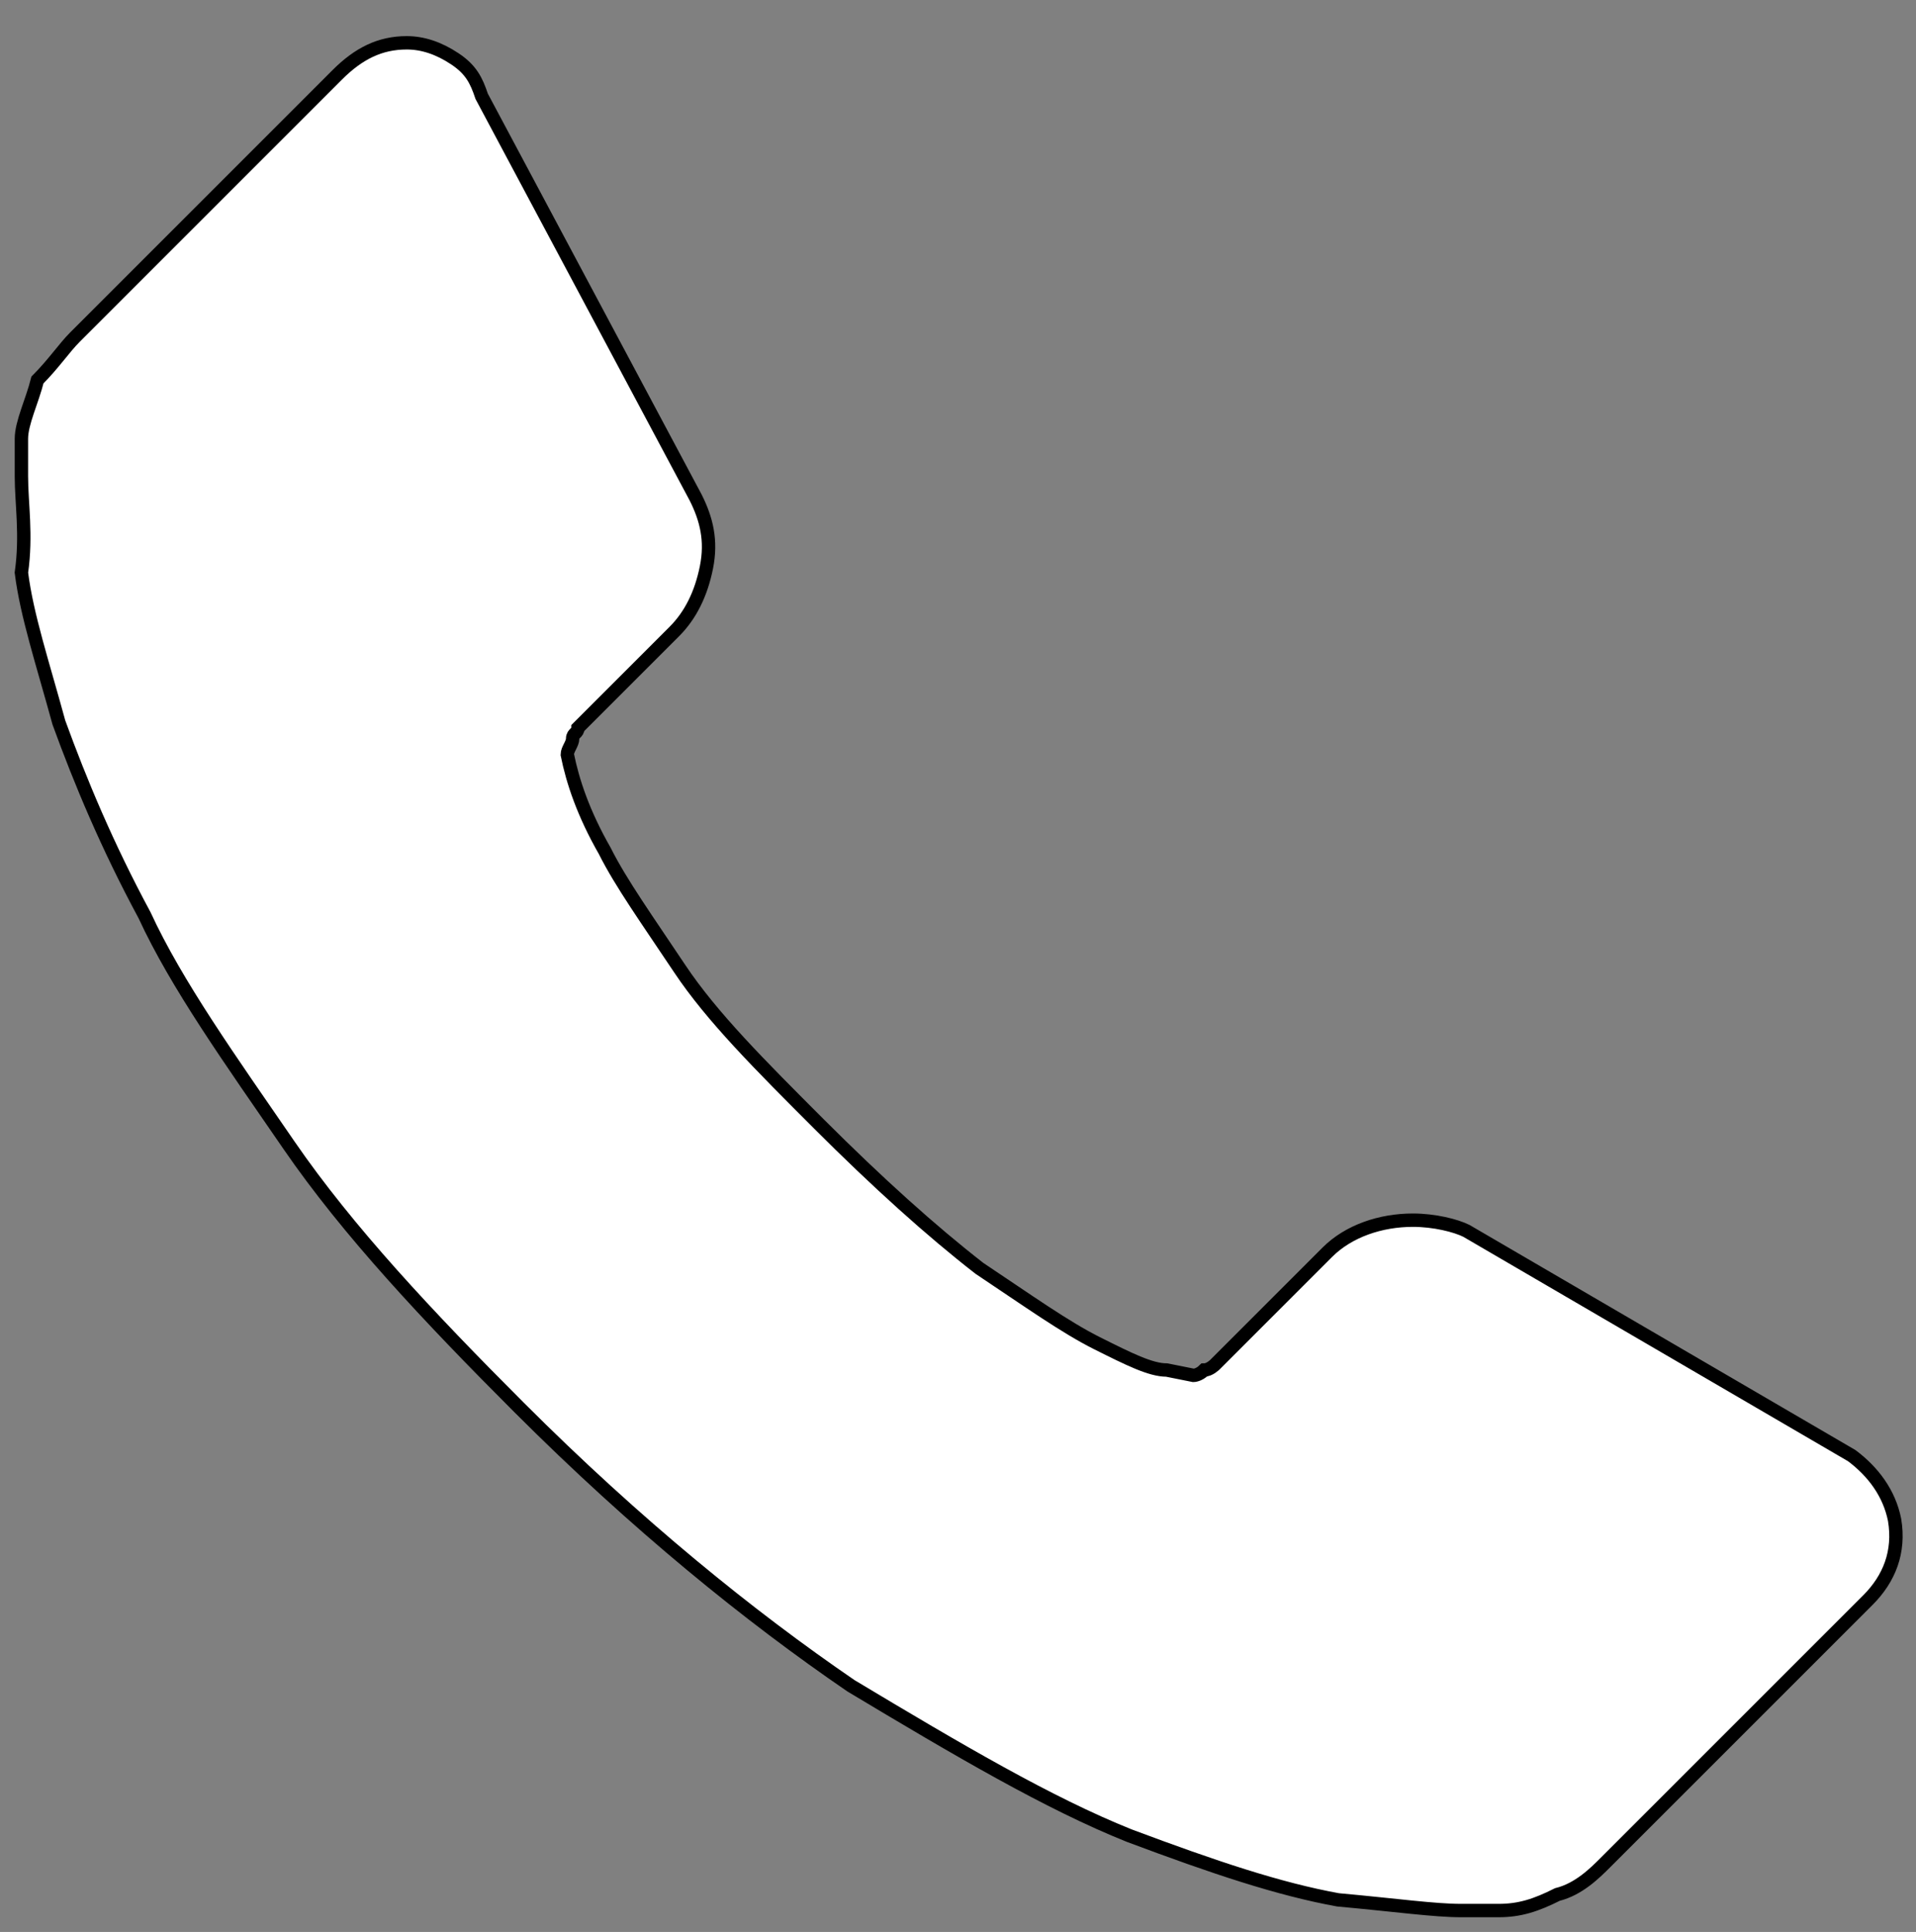 <?xml version="1.0" encoding="utf-8"?>
<!-- Generator: Adobe Illustrator 19.1.1, SVG Export Plug-In . SVG Version: 6.00 Build 0)  -->
<svg version="1.1" id="Calque_1" xmlns="http://www.w3.org/2000/svg" xmlns:xlink="http://www.w3.org/1999/xlink" x="0px" y="0px"
	 viewBox="-461 262.9 35.8 36.1" style="enable-background:new -461 262.9 35.8 36.1;" xml:space="preserve">
<rect x="-461" y="262.9" width="35.8" height="36.1" fill="#808080" stroke="none"/>
<style type="text/css">
	.st0{fill:#FFFFFF;stroke:#000000;stroke-width:0.25;stroke-miterlimit:10;}
</style>
<path class="st0" d="M-425.6,291.3c0.1,0.6-0.1,1.1-0.5,1.5l-4.9,4.9c-0.2,0.2-0.5,0.5-0.9,0.6c-0.4,0.2-0.7,0.3-1.1,0.3
	c0,0-0.1,0-0.2,0c-0.1,0-0.3,0-0.5,0c-0.5,0-1.2-0.1-2.3-0.2c-1.1-0.2-2.3-0.6-3.9-1.2c-1.5-0.6-3.2-1.6-5.2-2.8
	c-1.9-1.3-4-3-6.2-5.2c-1.7-1.7-3.2-3.3-4.3-4.9s-2.1-3-2.7-4.3c-0.7-1.3-1.2-2.5-1.6-3.6c-0.3-1.1-0.6-2-0.7-2.8
	c0.1-0.7,0-1.3,0-1.8c0-0.4,0-0.7,0-0.7c0-0.3,0.2-0.7,0.3-1.1c0.3-0.3,0.5-0.6,0.7-0.8l4.9-4.9c0.4-0.4,0.8-0.6,1.3-0.6
	c0.3,0,0.6,0.1,0.9,0.3c0.3,0.2,0.4,0.4,0.5,0.7l4,7.5c0.2,0.4,0.3,0.8,0.2,1.3c-0.1,0.5-0.3,0.9-0.6,1.2l-1.8,1.8
	c0,0.1-0.1,0.1-0.1,0.2c0,0.1-0.1,0.2-0.1,0.3c0.1,0.5,0.3,1.1,0.7,1.8c0.3,0.6,0.8,1.3,1.4,2.2c0.6,0.9,1.5,1.8,2.6,2.9
	c1.1,1.1,2.1,2,3,2.7c0.9,0.6,1.6,1.1,2.2,1.4c0.6,0.3,1,0.5,1.3,0.5l0.5,0.1c0,0,0.1,0,0.2-0.1c0.1,0,0.2-0.1,0.2-0.1l2.1-2.1
	c0.4-0.4,1-0.6,1.6-0.6c0.4,0,0.8,0.1,1,0.2l0,0l7.2,4.2C-426,290.4-425.7,290.8-425.6,291.3z"/>
</svg>
